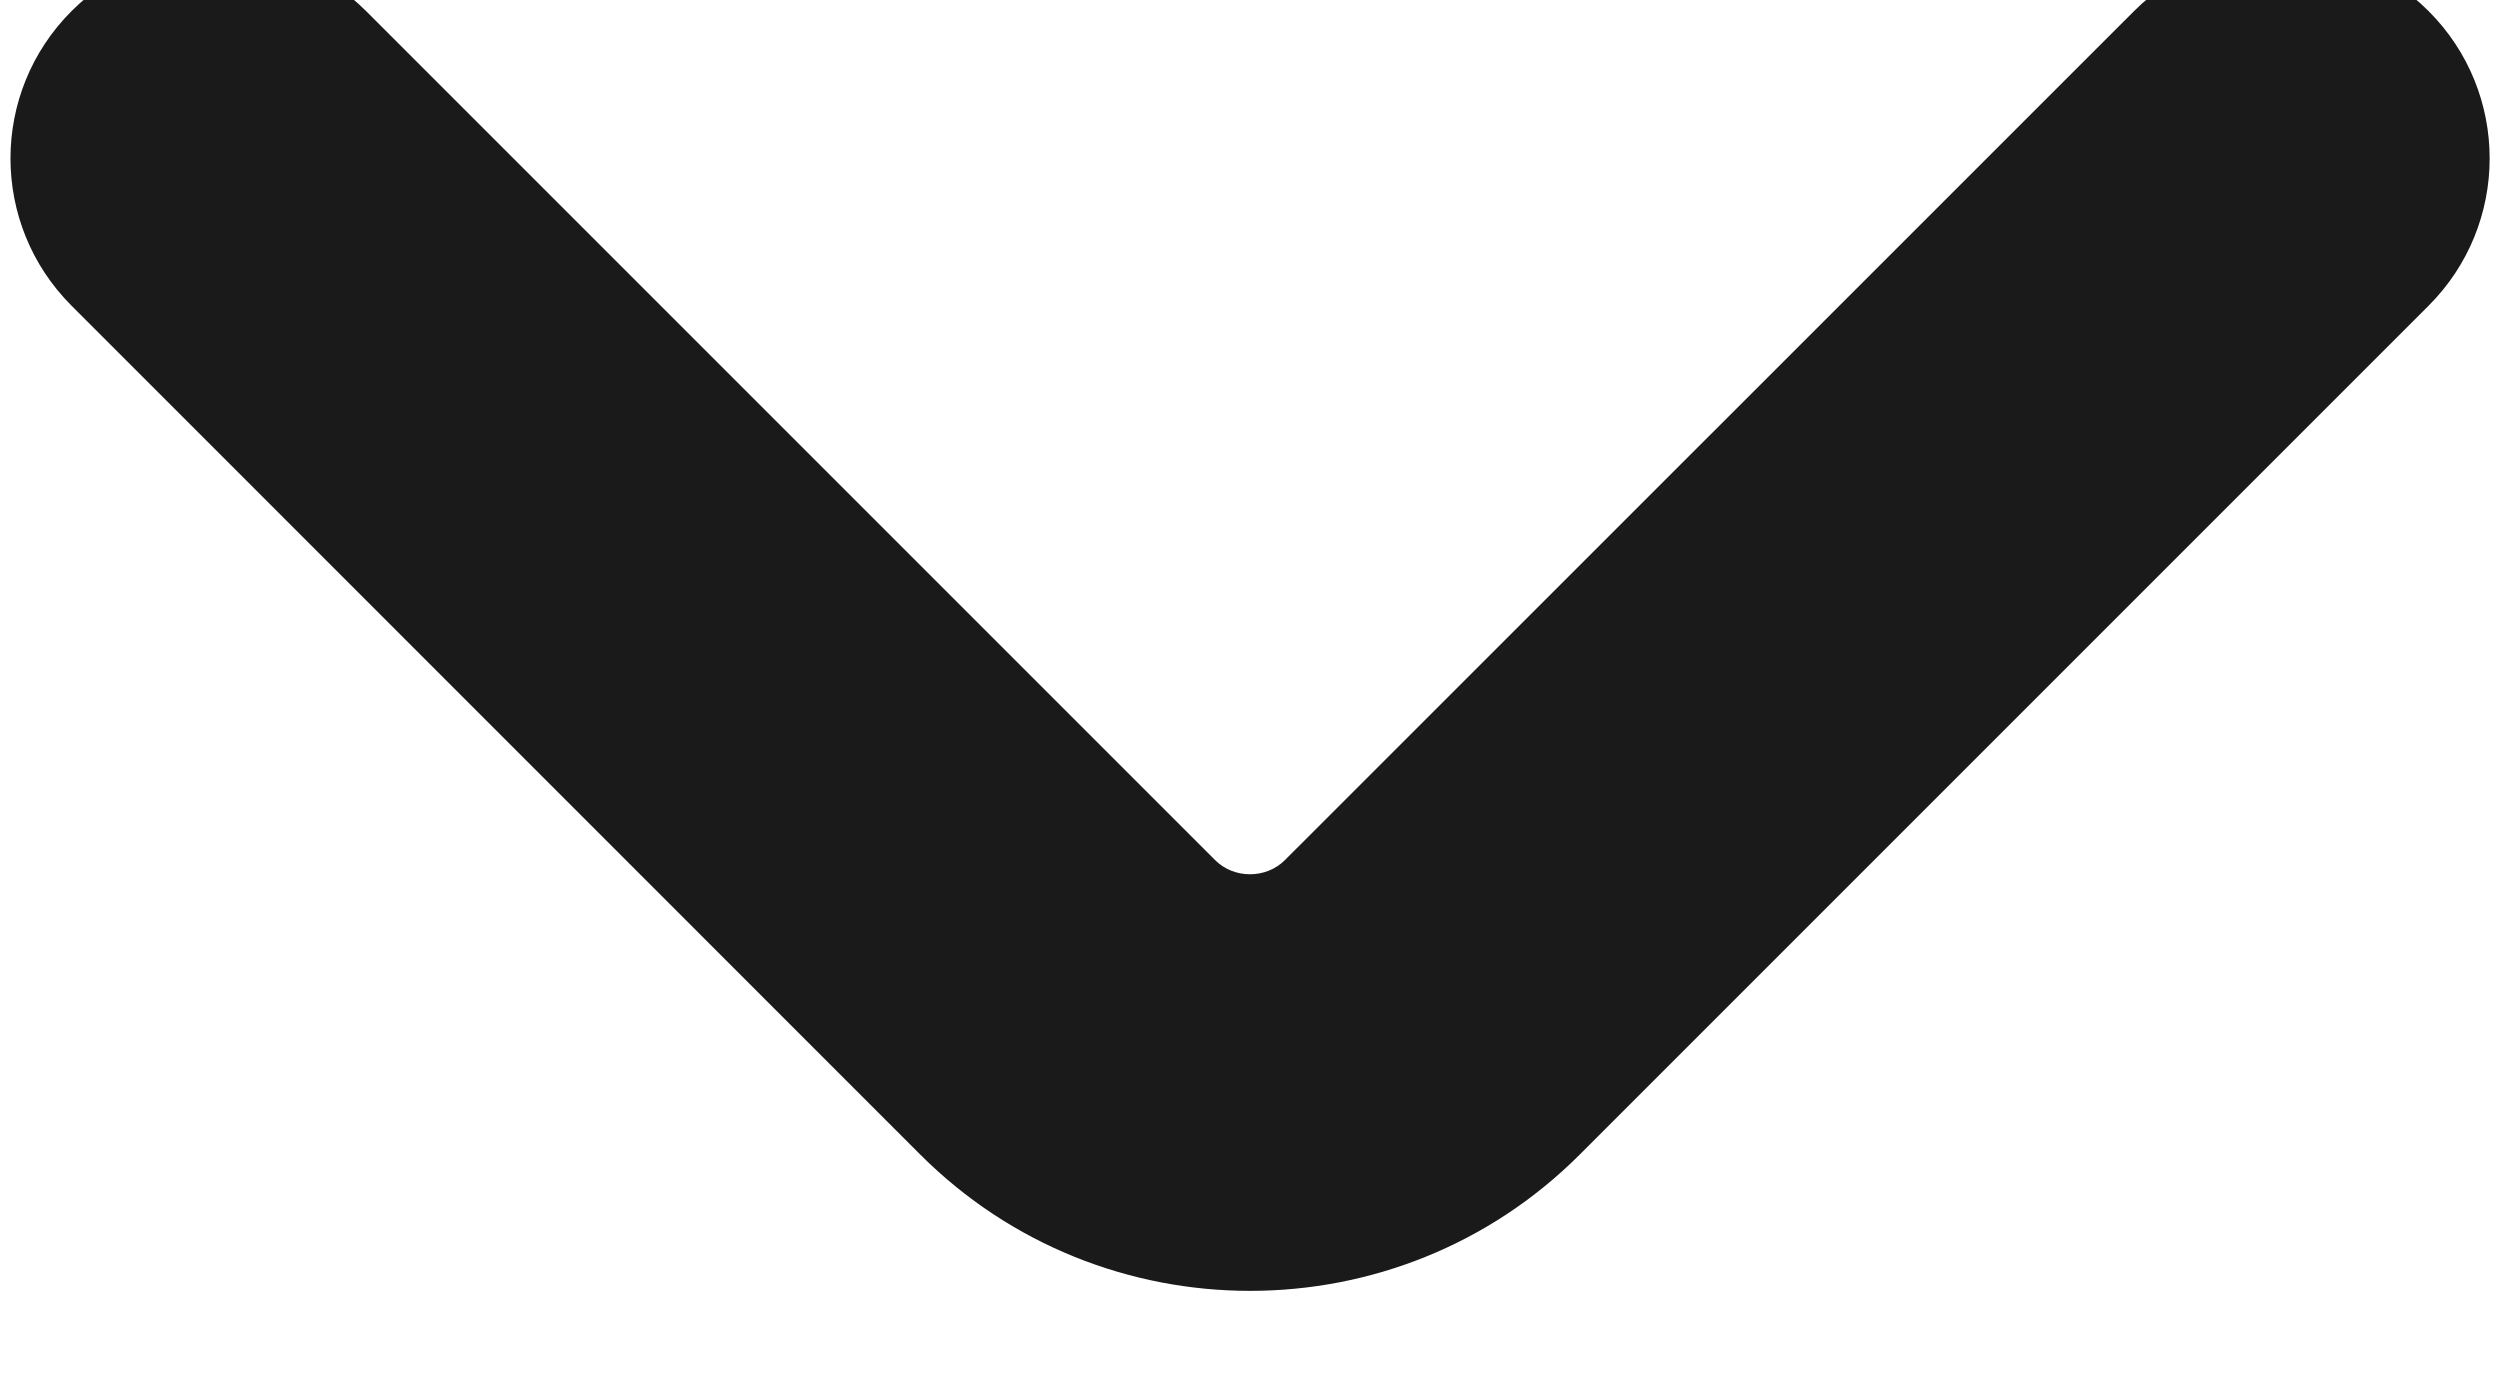 <svg width="18" height="10" viewBox="0 0 18 10" fill="none" xmlns="http://www.w3.org/2000/svg" xmlns:xlink="http://www.w3.org/1999/xlink">
<path d="M17.486,2.201C18.072,1.615 18.072,0.666 17.486,0.08C16.9,-0.506 15.95,-0.506 15.365,0.08L17.486,2.201ZM2.636,0.08C2.05,-0.506 1.1,-0.506 0.515,0.08C-0.071,0.666 -0.071,1.615 0.515,2.201L2.636,0.08ZM15.365,0.08L9.252,6.192L11.373,8.314L17.486,2.201L15.365,0.08ZM9.252,6.192C9.116,6.329 8.884,6.329 8.748,6.192L6.627,8.314C7.935,9.621 10.066,9.621 11.373,8.314L9.252,6.192ZM8.748,6.192L2.636,0.08L0.515,2.201L6.627,8.314L8.748,6.192Z" fill="#1A1A1A"/>
</svg>
